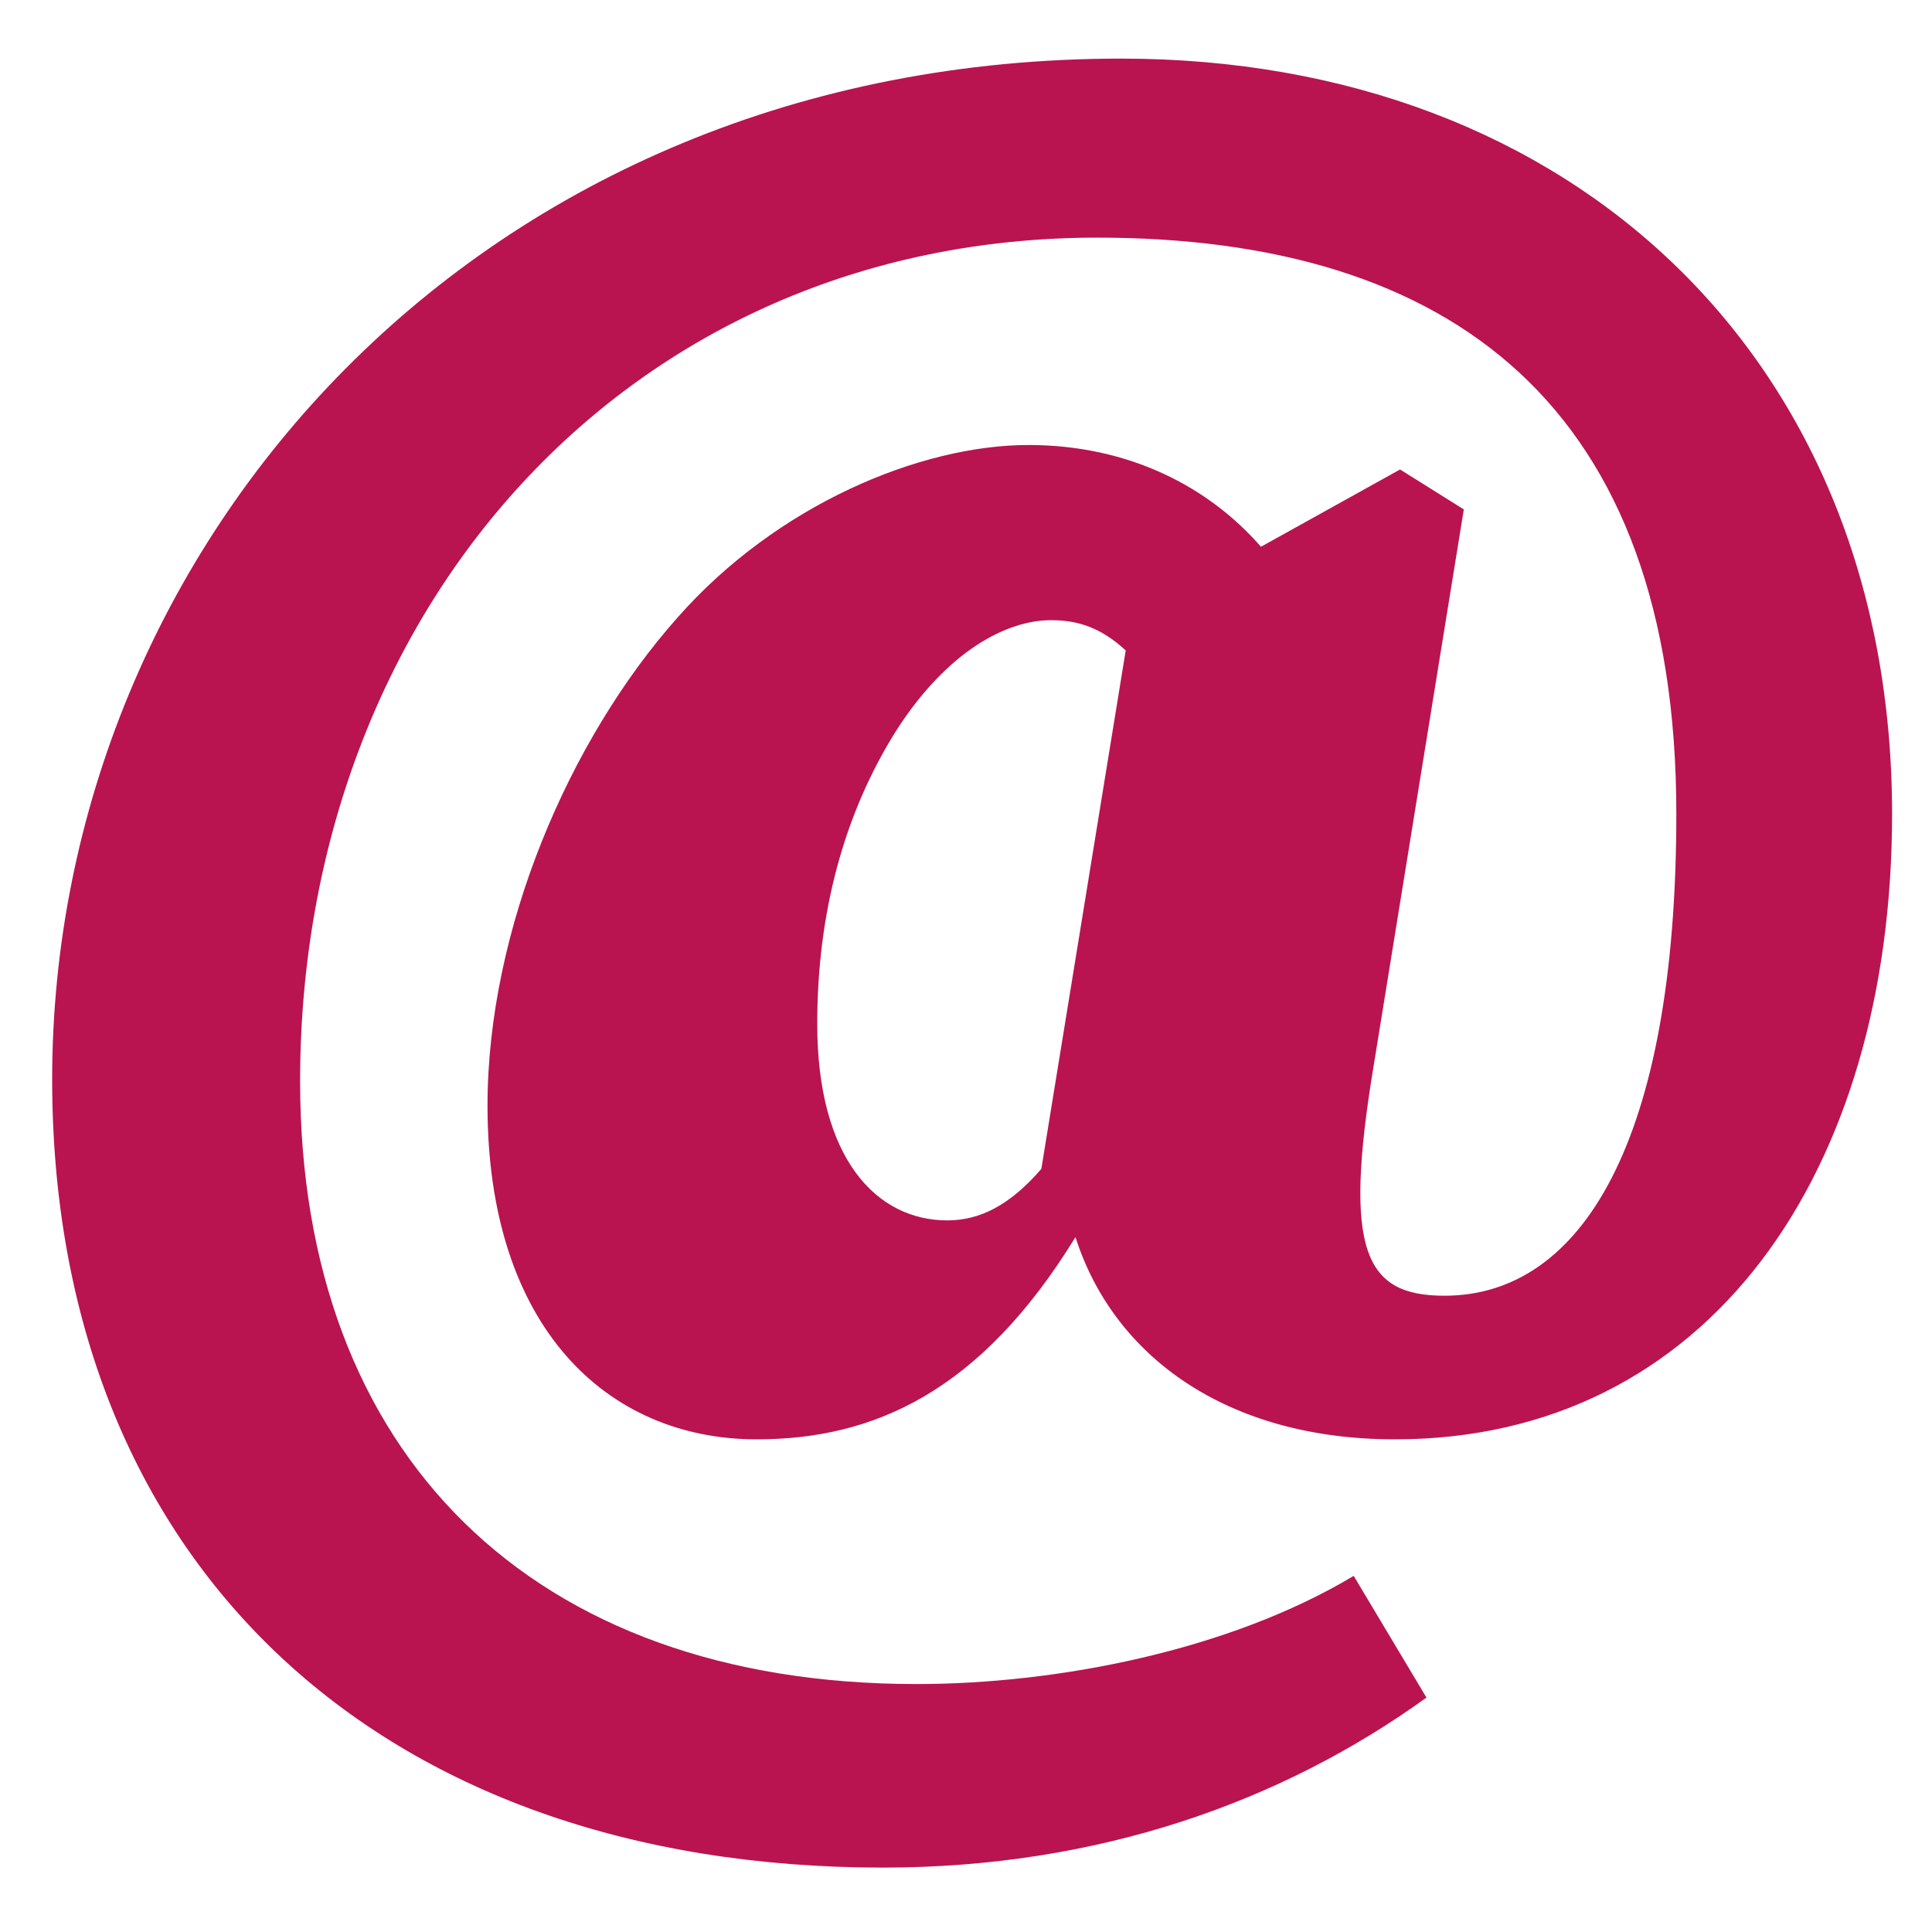 <?xml version="1.0" encoding="utf-8"?>
<!-- Generator: Adobe Illustrator 24.0.1, SVG Export Plug-In . SVG Version: 6.00 Build 0)  -->
<svg version="1.1" id="Capa_1" fill="#B91450" xmlns="http://www.w3.org/2000/svg" xmlns:xlink="http://www.w3.org/1999/xlink" x="0px" y="0px"
	 viewBox="0 0 300 300" style="enable-background:new 0 0 300 300;" xml:space="preserve">
<path d="M227.3,79.1l-9.9-6.2l-21.6,12c-8.1-9.3-20.5-15.8-36.1-15.8c-16.8,0-39.1,9.3-54.5,26.8c-16.8,18.9-29.5,48.4-29.5,75.8
	c0,34.3,18.5,51.8,41.8,51.8c18.1,0,34.7-7.3,49.5-31.4c5.9,18.5,23.5,31.4,49.6,31.4c48.7,0,77.2-41.5,77.2-97.1
	c0-70.3-49.4-117.3-119.7-117.3c-99.8,0-166,75.5-166,158.5c0,74.8,50.4,122.4,129,122.4c33.6,0,62.1-10.3,84.4-26.4l-11.3-18.9
	c-19.5,11.7-46.3,16.8-67.9,16.8c-59.7,0-95.7-35.7-95.7-93.6c0-73.1,50.8-131,123.8-131c54.9,0,89.9,26.1,89.9,89.5
	c0,50.8-14.7,74.8-36,74.8c-12.3,0-15.8-6.8-11-35.7L227.3,79.1z M147.1,189.5c-11,0-20.2-9.6-20.2-30.5c0-17.1,4.1-32.6,12.3-45.6
	c7.9-12.3,17.1-17.1,24-17.1c4.1,0,7.7,1.1,11.6,4.7l-13.1,80.5C156.7,187.3,152,189.5,147.1,189.5z"/>
</svg>
